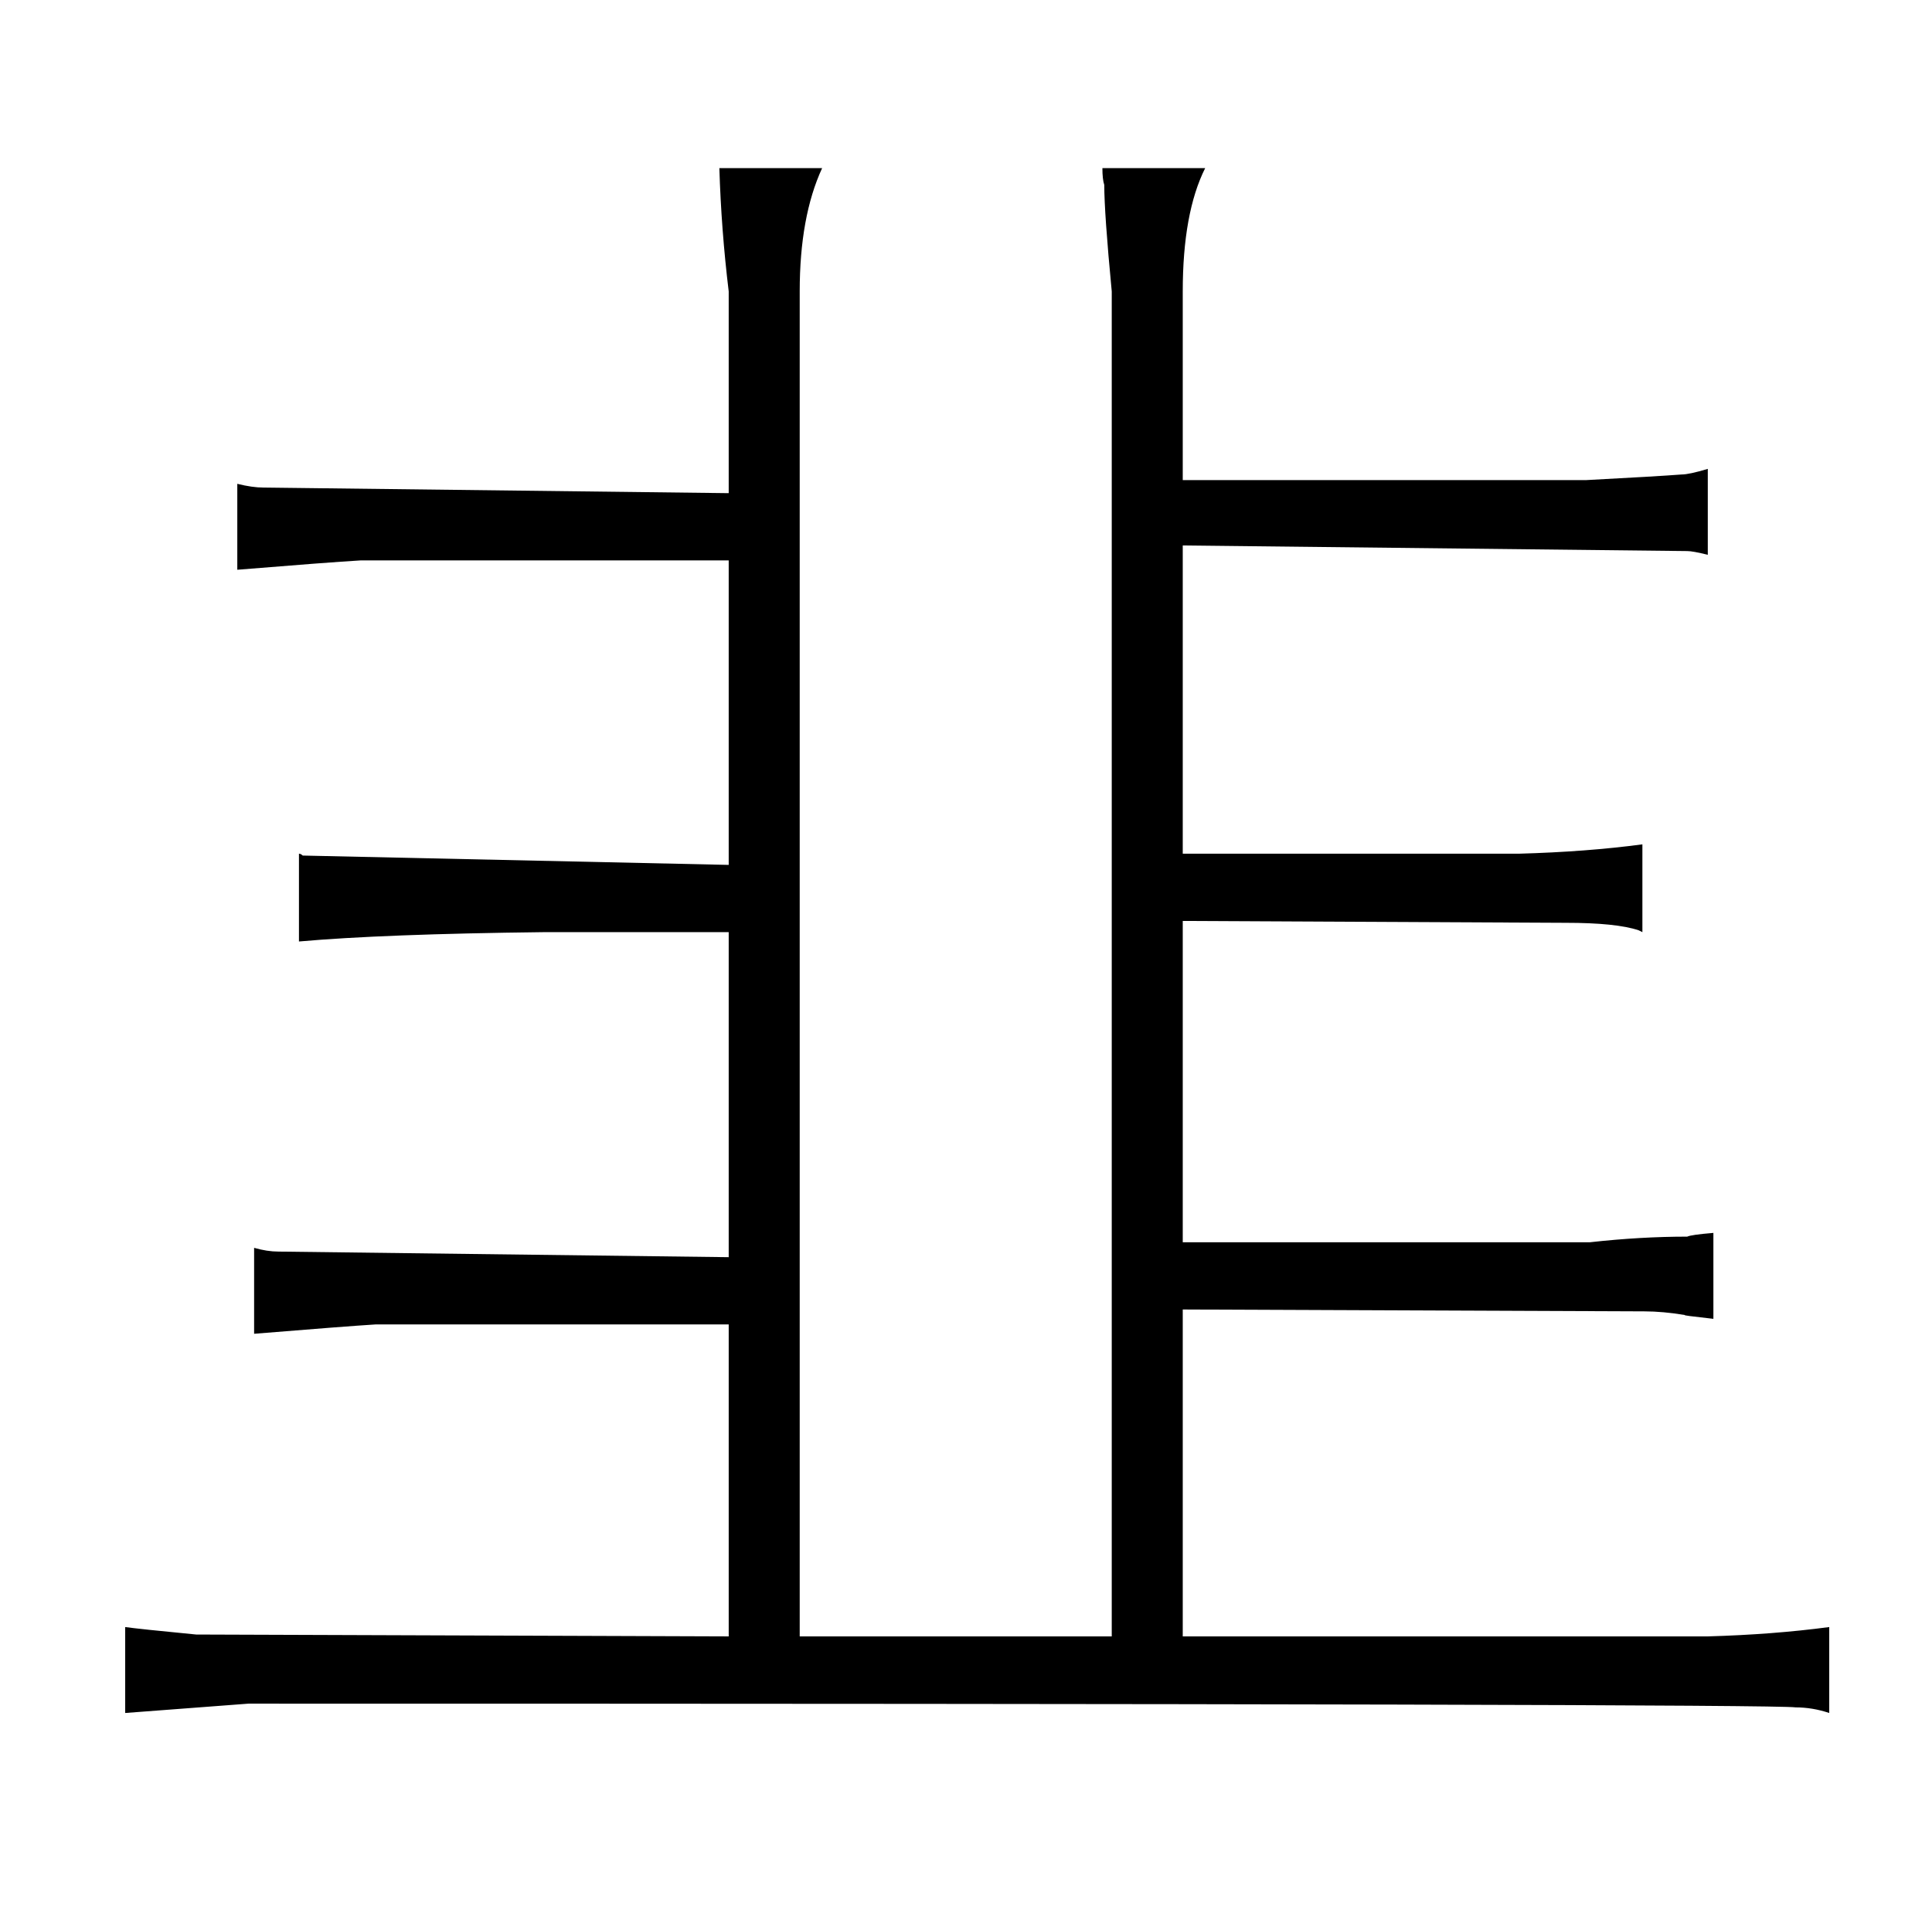 <?xml version="1.0" standalone="no"?>
<!DOCTYPE svg PUBLIC "-//W3C//DTD SVG 1.1//EN" "http://www.w3.org/Graphics/SVG/1.1/DTD/svg11.dtd" >
<svg xmlns="http://www.w3.org/2000/svg" xmlns:xlink="http://www.w3.org/1999/xlink" version="1.1" viewBox="-10 0 1034 1024">
  <g transform="matrix(1 0 0 -1 0 820)">
   <path fill="currentColor"
d="M380 -56l-285 1q-31 3 -38 4v-46q13 1 66 5q816 0 828 -2q9 0 18 -3v46q-30 -4 -65 -5h-281v175l247 -1q10 0 22 -2q-3 0 15 -2v46q-12 -1 -14 -2q-25 0 -52 -3h-218v172l205 -1q27 0 39 -4l2 -1v47q-30 -4 -66 -5h-180v165l270 -3q3 0 11 -2v46q-10 -3 -14 -3
q-13 -1 -51 -3h-216v101q0 42 12 66h-55q0 -6 1 -9q0 -15 4 -57v-720h-167v720q0 40 12 66h-55q1 -33 5 -66v-108l-249 3q-6 0 -14 2v-46q49 4 66 5h197v-163l-228 5q-1 1 -2 1v-47q45 4 131 5h99v-174l-241 3q-6 0 -13 2v-46q49 4 65 5h189v-167z" />
  </g>

</svg>
